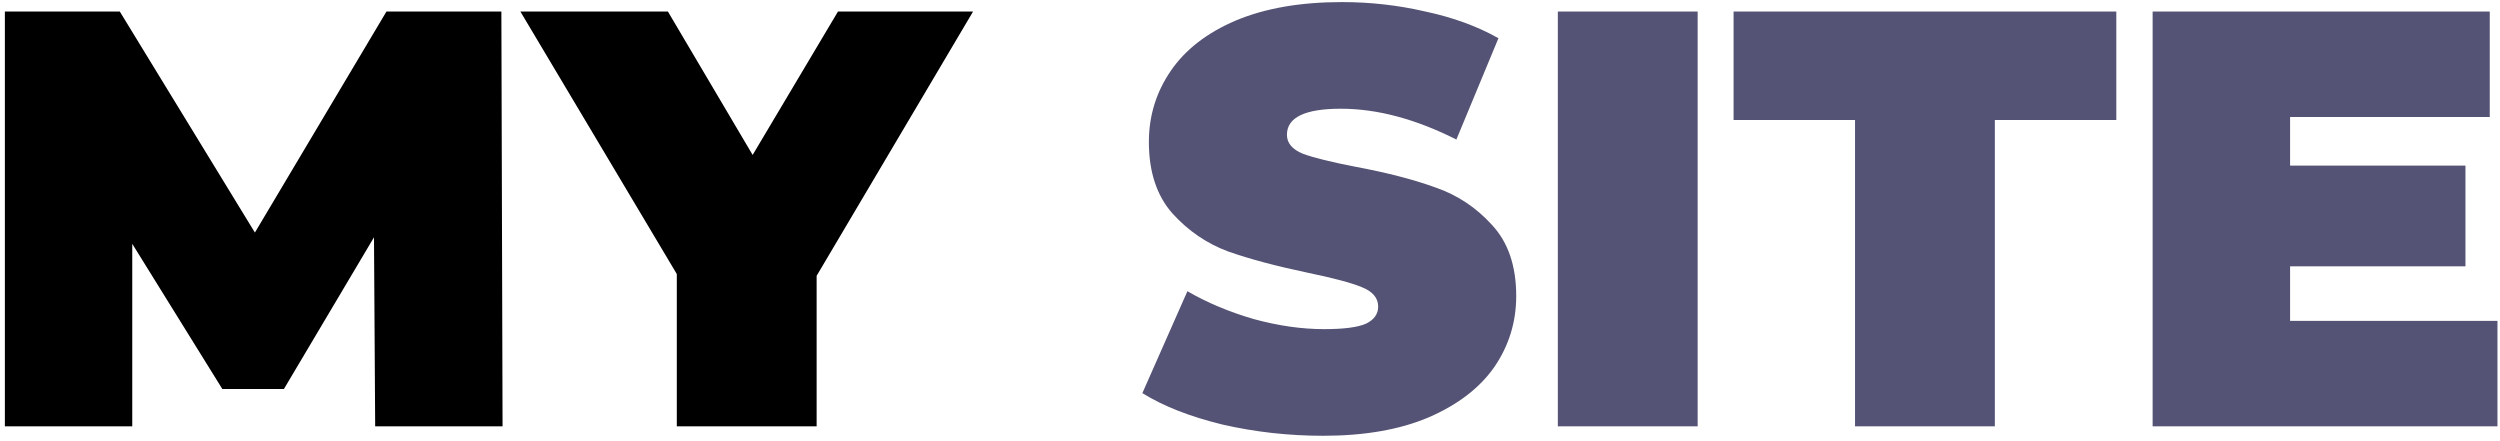 <svg width="346" height="61" viewBox="0 0 346 61" fill="none" xmlns="http://www.w3.org/2000/svg">
<path d="M51.924 59L51.76 32.842L39.296 53.834H30.768L18.304 33.744V59H0.674V1.6H16.582L35.278 32.186L53.482 1.6H69.39L69.554 59H51.924ZM113.022 38.172V59H93.67V37.926L72.022 1.6H92.44L104.166 21.444L115.974 1.6H134.67L113.022 38.172Z" fill="black"/>
<path d="M183.113 60.312C178.357 60.312 173.71 59.793 169.173 58.754C164.69 57.661 161 56.212 158.103 54.408L164.335 40.304C167.068 41.889 170.13 43.174 173.519 44.158C176.908 45.087 180.161 45.552 183.277 45.552C185.956 45.552 187.869 45.306 189.017 44.814C190.165 44.267 190.739 43.475 190.739 42.436C190.739 41.233 189.974 40.331 188.443 39.73C186.967 39.129 184.507 38.473 181.063 37.762C176.635 36.833 172.945 35.849 169.993 34.81C167.041 33.717 164.472 31.967 162.285 29.562C160.098 27.102 159.005 23.795 159.005 19.64C159.005 16.032 160.016 12.752 162.039 9.8C164.062 6.848 167.068 4.525 171.059 2.83C175.104 1.135 179.997 0.288 185.737 0.288C189.673 0.288 193.527 0.725 197.299 1.6C201.126 2.42 204.488 3.65 207.385 5.29L201.563 19.312C195.932 16.469 190.602 15.048 185.573 15.048C180.598 15.048 178.111 16.251 178.111 18.656C178.111 19.804 178.849 20.679 180.325 21.28C181.801 21.827 184.234 22.428 187.623 23.084C191.996 23.904 195.686 24.861 198.693 25.954C201.7 26.993 204.296 28.715 206.483 31.12C208.724 33.525 209.845 36.805 209.845 40.96C209.845 44.568 208.834 47.848 206.811 50.8C204.788 53.697 201.754 56.021 197.709 57.77C193.718 59.465 188.853 60.312 183.113 60.312ZM215.604 1.6H234.956V59H215.604V1.6ZM256.736 16.606H239.926V1.6H292.898V16.606H276.088V59H256.736V16.606ZM345.648 44.404V59H297.924V1.6H344.582V16.196H316.948V22.92H341.22V36.86H316.948V44.404H345.648Z" fill="#545375"/>
</svg>
